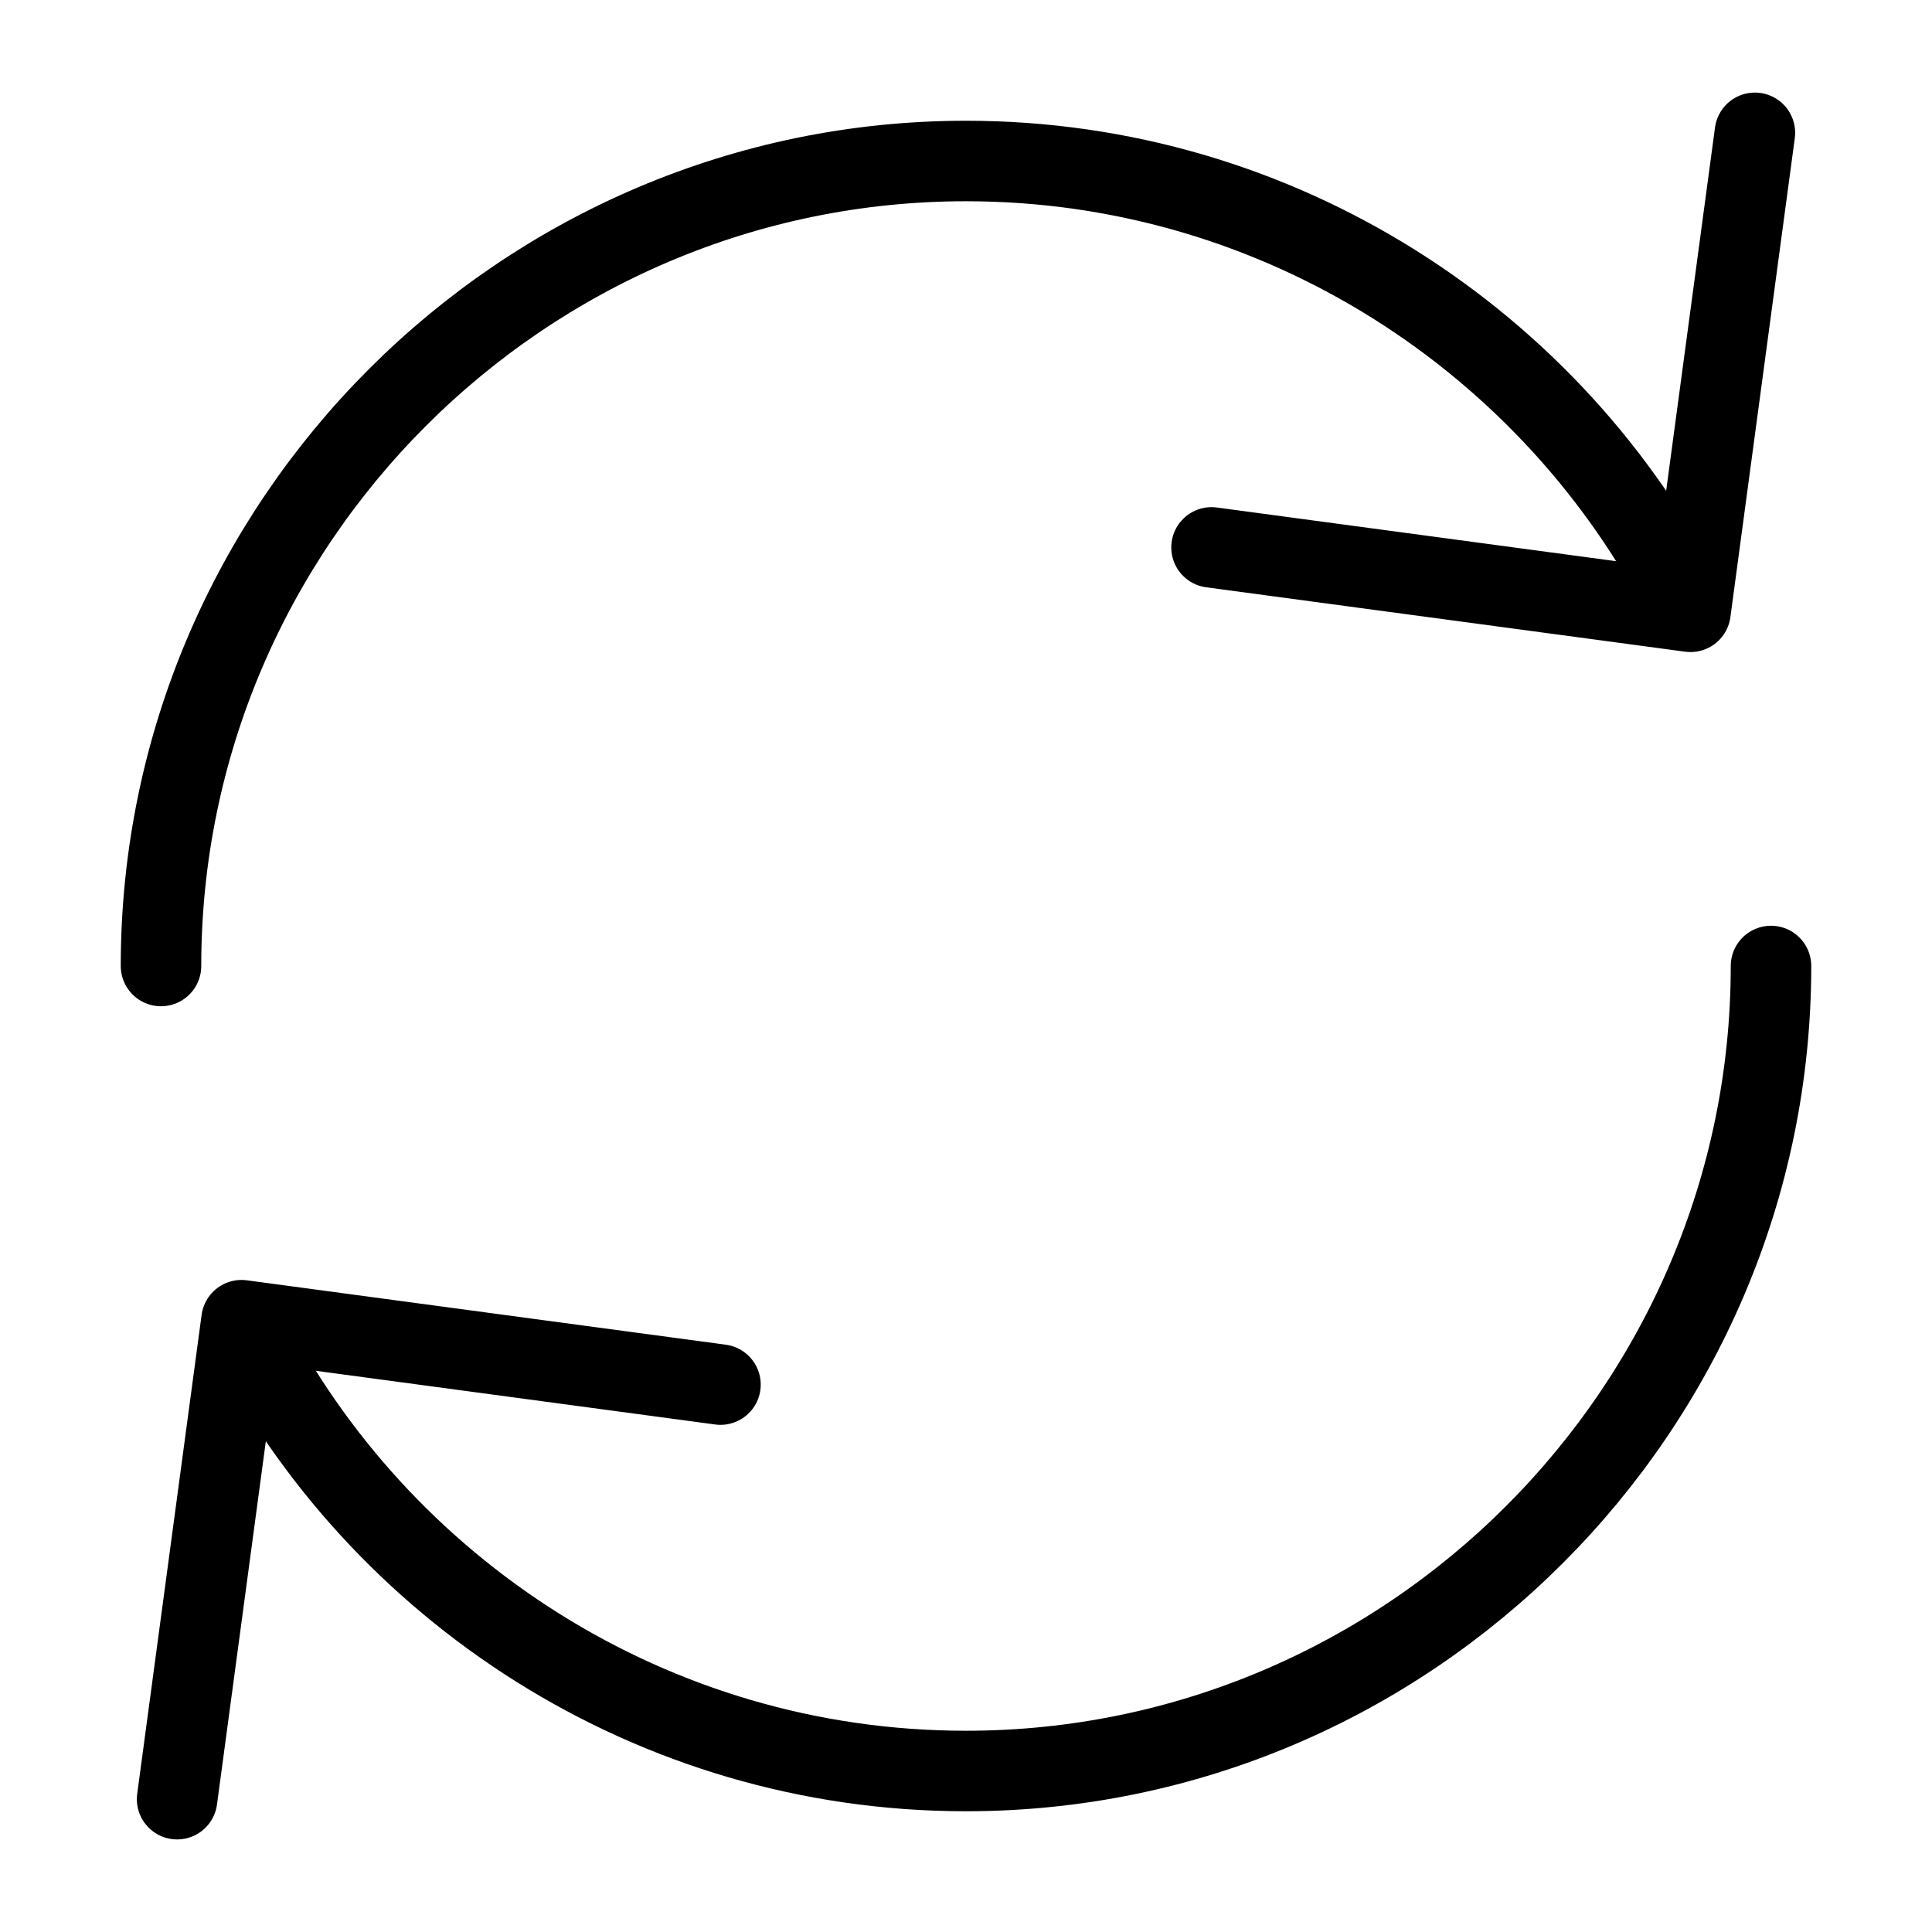 <svg viewBox="0 0 48 48" fill="none" xmlns="http://www.w3.org/2000/svg" width="32" height="32" class="block">
    <path d="M4 24C4 13 13 4 24 4c7.8 0 14.6 4.5 17.9 11M44 24c0 11-9 20-20 20-7.8 0-14.6-4.5-17.9-11" stroke="#000" stroke-width="2" stroke-miterlimit="10" stroke-linecap="round" stroke-linejoin="round"></path>
    <path d="M43.6 3.3L42 15.2l-11.9-1.6M4.4 44.7L6 32.8l11.9 1.6" stroke="#000" stroke-width="2" stroke-miterlimit="10" stroke-linecap="round" stroke-linejoin="round"></path>
</svg>
